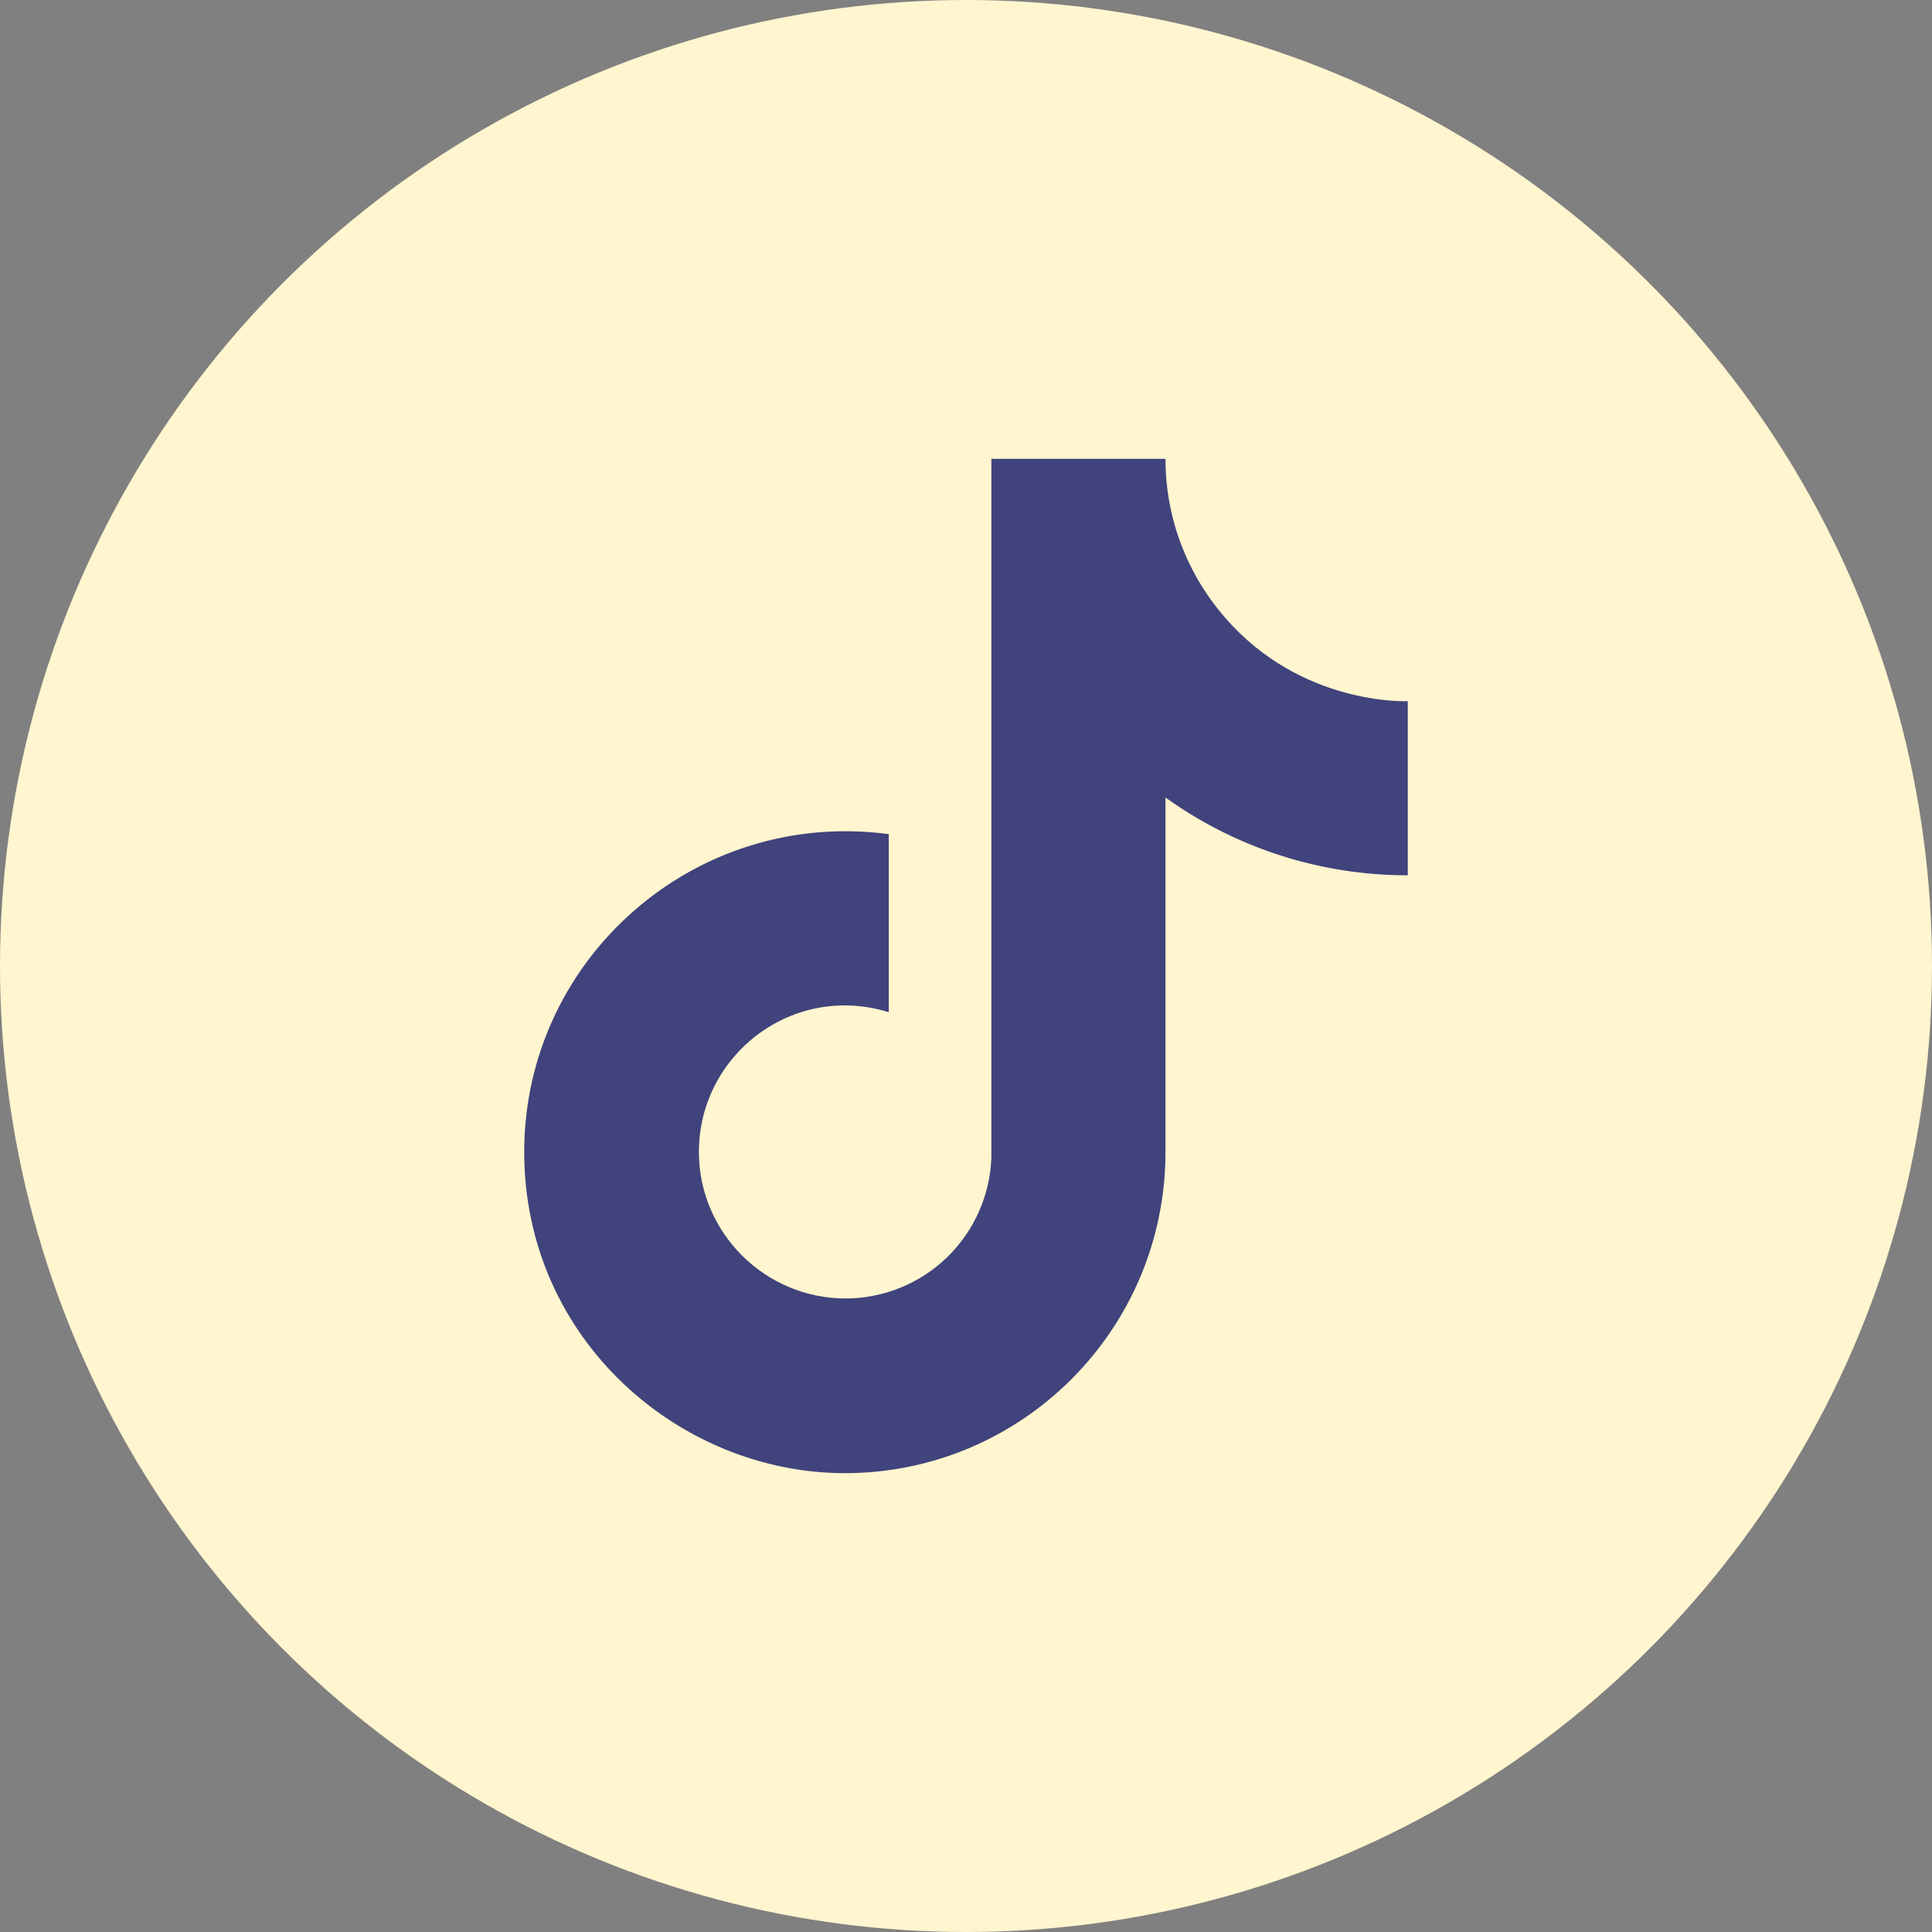 <svg width="60" height="60" viewBox="0 0 60 60" fill="none" xmlns="http://www.w3.org/2000/svg">
<rect x="0" y="0" width="60" height="60" fill="#808080" stroke="none"/>
<circle cx="30" cy="30" r="30" fill="#FFF5CE"/>
<path d="M38.05 19.185C36.854 17.819 36.194 16.066 36.195 14.25H30.788V35.95C30.746 37.124 30.25 38.237 29.405 39.053C28.559 39.869 27.43 40.325 26.255 40.325C23.77 40.325 21.705 38.295 21.705 35.775C21.705 32.765 24.61 30.508 27.602 31.435V25.905C21.565 25.1 16.28 29.79 16.28 35.775C16.28 41.602 21.11 45.75 26.238 45.75C31.733 45.75 36.195 41.288 36.195 35.775V24.767C38.388 26.342 41.02 27.187 43.72 27.183V21.775C43.72 21.775 40.43 21.933 38.05 19.185Z" fill="#40437C"/>
</svg>
